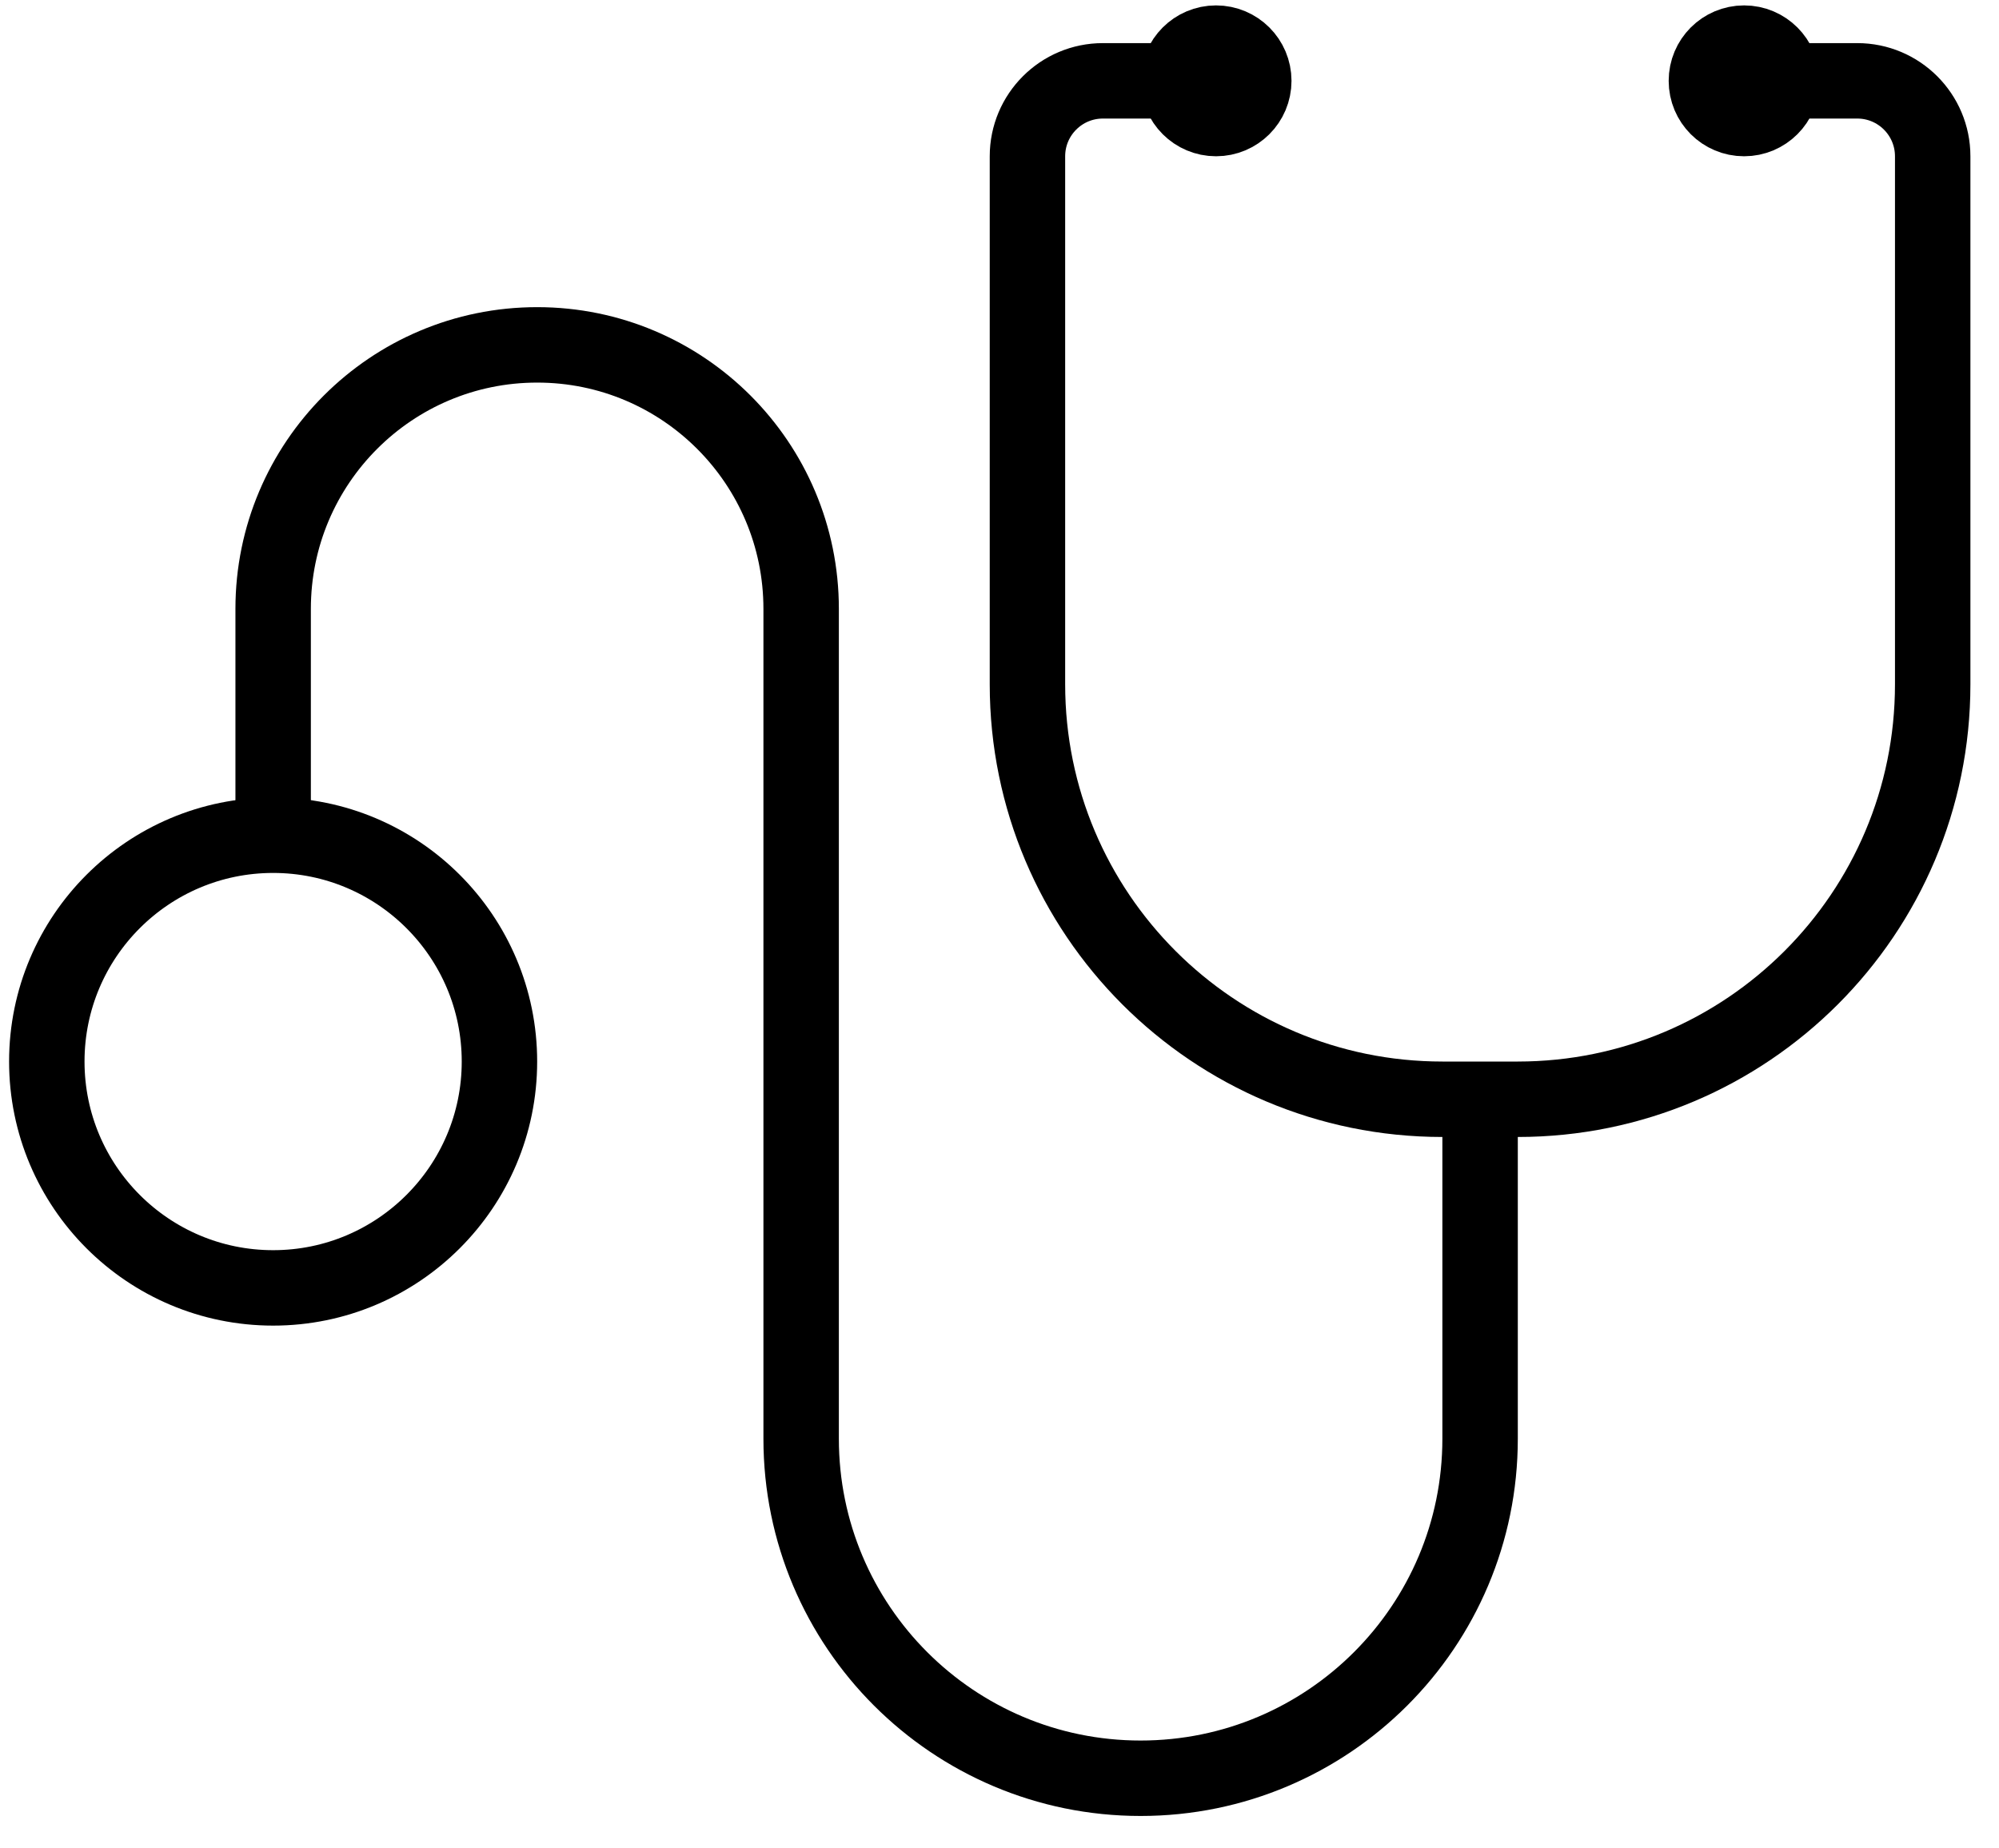 <?xml version="1.0" encoding="UTF-8" standalone="no"?>
<svg width="53px" height="49px" viewBox="0 0 53 49" version="1.1" xmlns="http://www.w3.org/2000/svg" xmlns:xlink="http://www.w3.org/1999/xlink">
    <!-- Generator: Sketch 43.2 (39069) - http://www.bohemiancoding.com/sketch -->
    <title>Stethoscope</title>
    <desc>Created with Sketch.</desc>
    <defs></defs>
    <g id="eHealth-line-icon-06302017" stroke="none" stroke-width="1" fill="none" fill-rule="evenodd" stroke-linejoin="round">
        <g id="eHealth-Healthcare-Icons-2017" transform="translate(-475, -251)" stroke="currentColor" stroke-width="2">
            <g id="Stethoscope" transform="translate(476, 252)">
                <path d="M30.241,1.143 L28.241,1.143 C27.137,1.143 26.241,2.039 26.241,3.143 L26.241,17.143 C26.241,23.218 31.166,28.143 37.242,28.143 L39.242,28.143 C45.316,28.143 50.242,23.218 50.242,17.143 L50.242,3.143 C50.242,2.039 49.346,1.143 48.242,1.143 L46.242,1.143" id="Stroke-15" stroke-linecap="round"></path>
                <path d="M38.242,28.143 L38.242,37.144 C38.242,42.114 34.212,46.144 29.241,46.144 C24.27,46.144 20.241,42.114 20.241,37.144 L20.241,15.143 C20.241,11.277 17.108,8.143 13.242,8.143 C9.376,8.143 6.242,11.277 6.242,15.143 L6.242,21.143" id="Stroke-17"></path>
                <path d="M12.242,27.143 C12.242,30.457 9.553,33.144 6.242,33.144 C2.929,33.144 0.241,30.457 0.241,27.143 C0.241,23.829 2.929,21.143 6.242,21.143 C9.553,21.143 12.242,23.829 12.242,27.143 Z" id="Stroke-19"></path>
                <path d="M32.242,1.143 C32.242,1.696 31.794,2.143 31.241,2.143 C30.689,2.143 30.241,1.696 30.241,1.143 C30.241,0.591 30.689,0.143 31.241,0.143 C31.794,0.143 32.242,0.591 32.242,1.143 Z" id="Stroke-21"></path>
                <path d="M46.242,1.143 C46.242,1.696 45.794,2.143 45.242,2.143 C44.688,2.143 44.242,1.696 44.242,1.143 C44.242,0.591 44.688,0.143 45.242,0.143 C45.794,0.143 46.242,0.591 46.242,1.143 Z" id="Stroke-23"></path>
            </g>
        </g>
    </g>
</svg>
